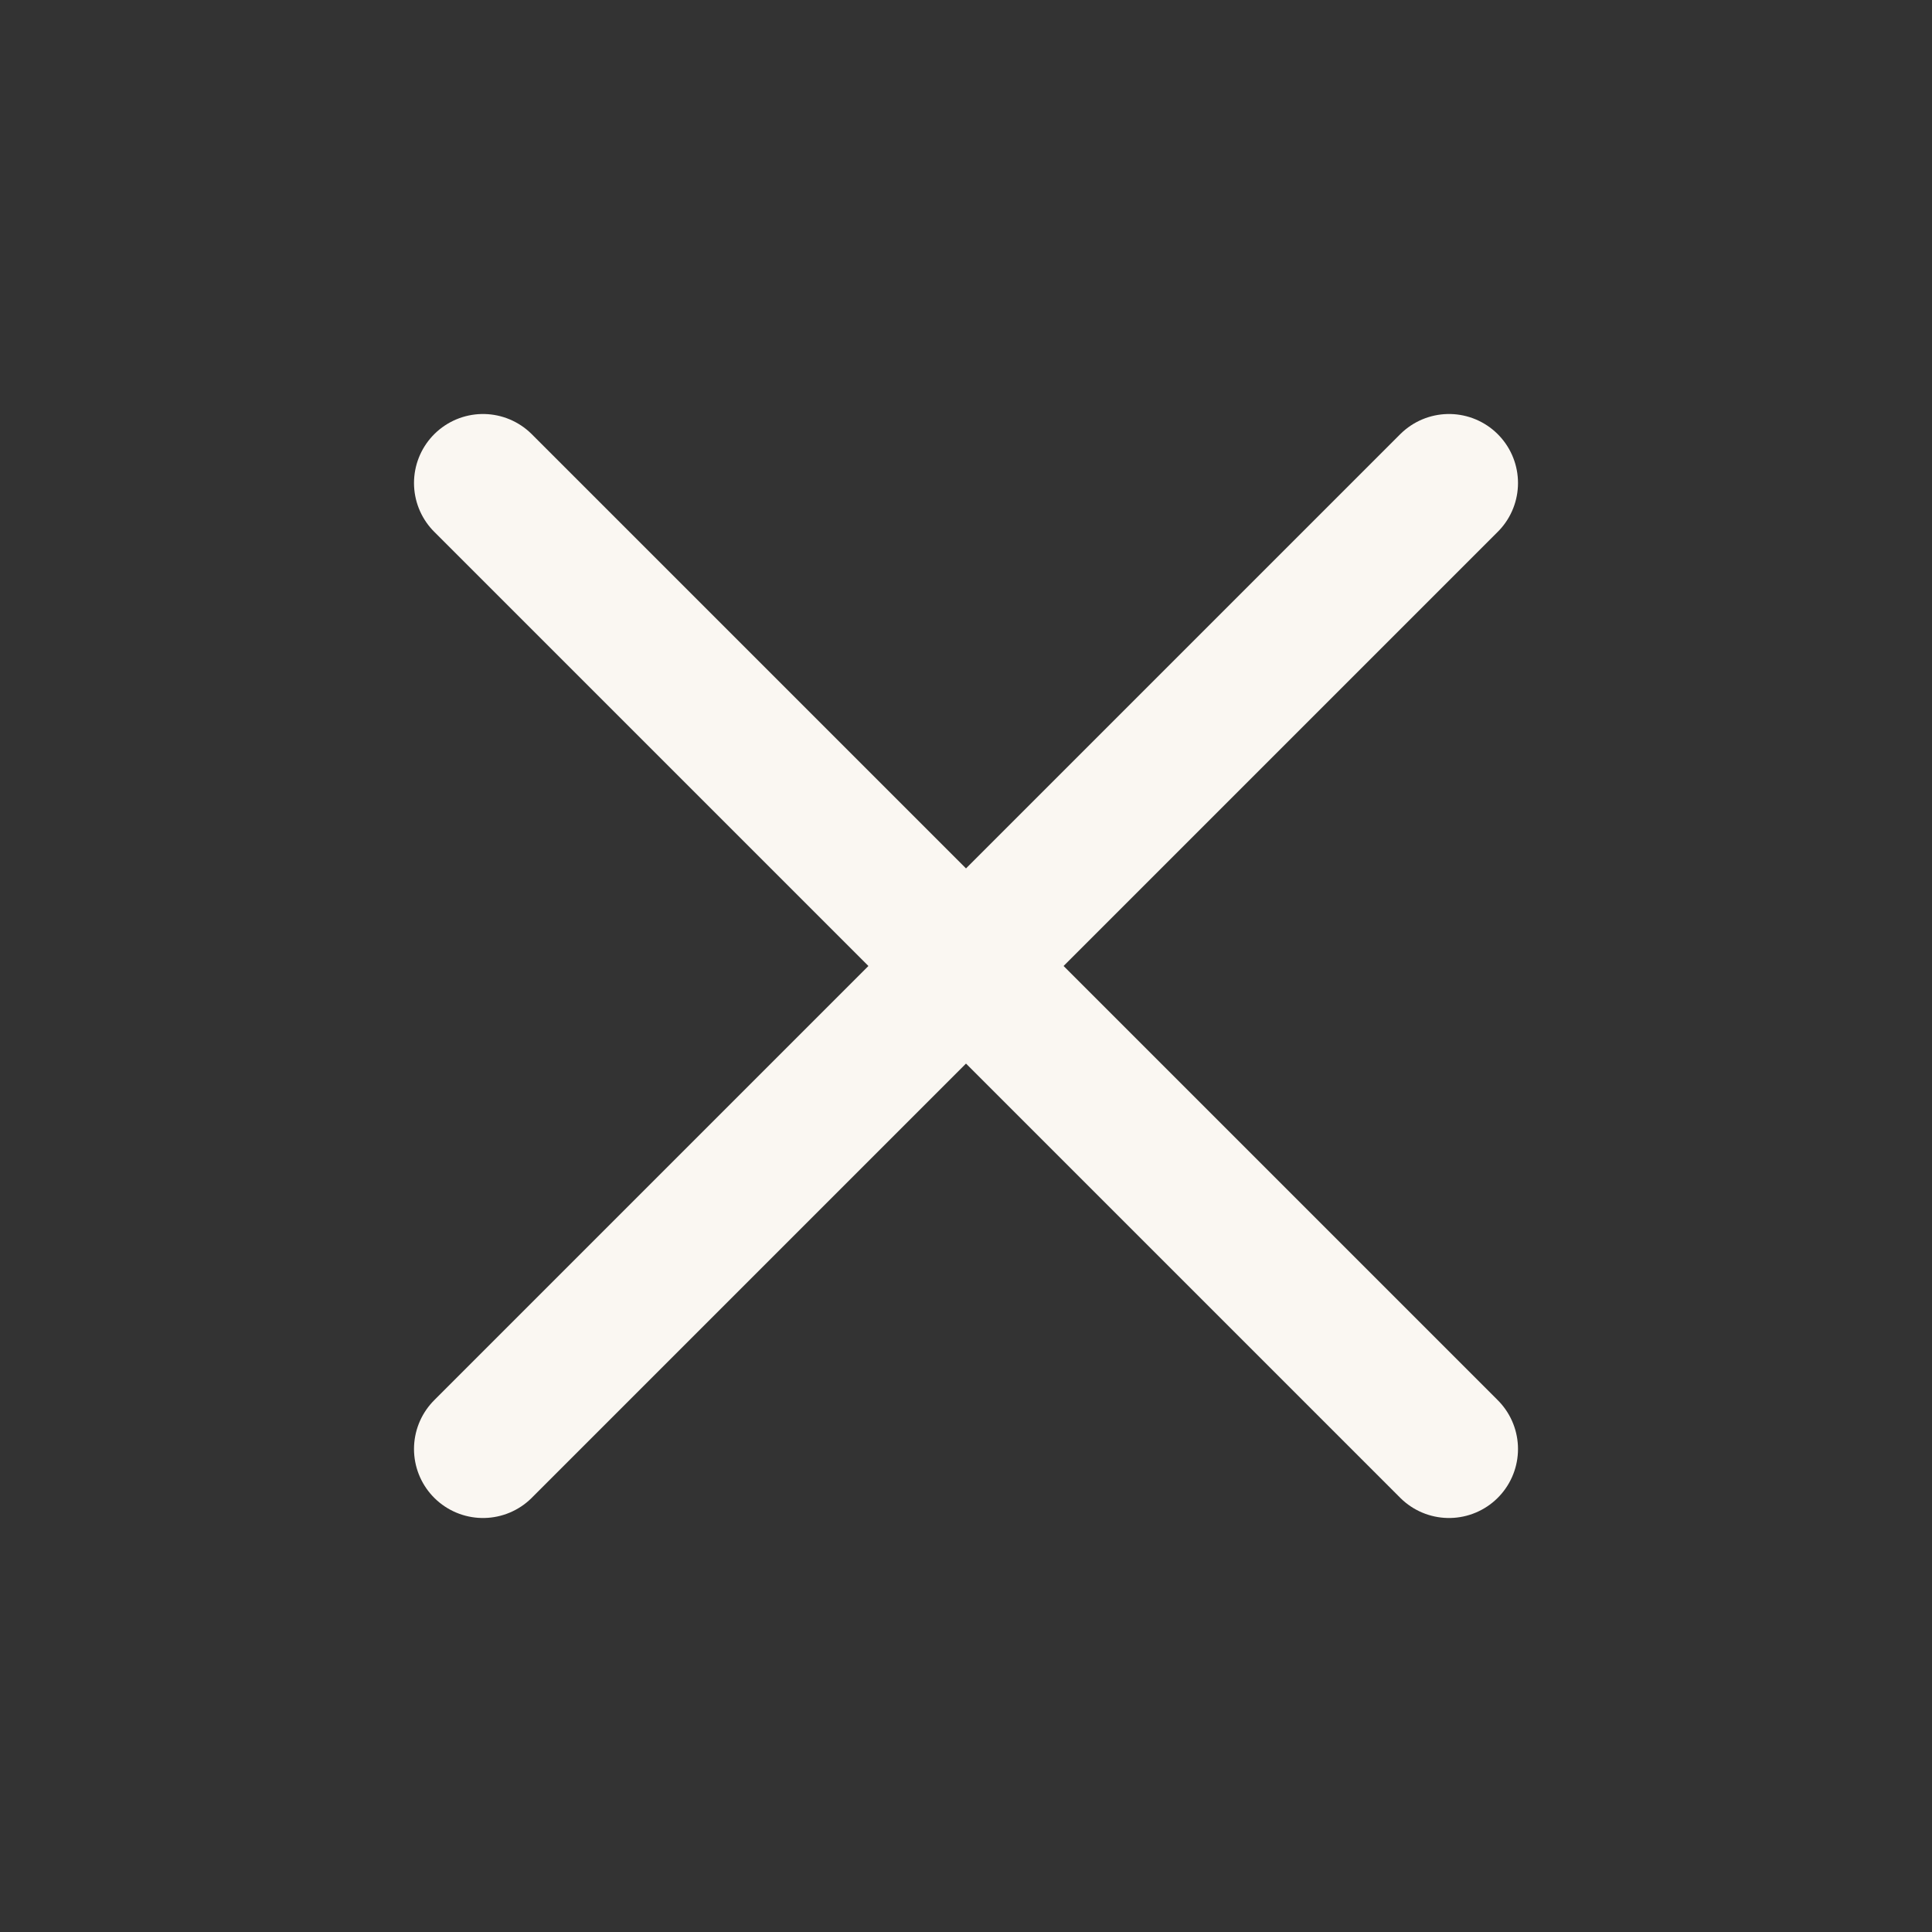 <svg width="42" height="42" viewBox="0 0 42 42" fill="none" xmlns="http://www.w3.org/2000/svg">
<rect x="0" y="0" width="42" height="42" fill="#333333" stroke="none"/>
<path d="M31.5 10.5L10.5 31.5M10.5 10.5L31.5 31.5" stroke="#FAF7F2" stroke-width="3" stroke-linecap="round" stroke-linejoin="round"/>
</svg>
